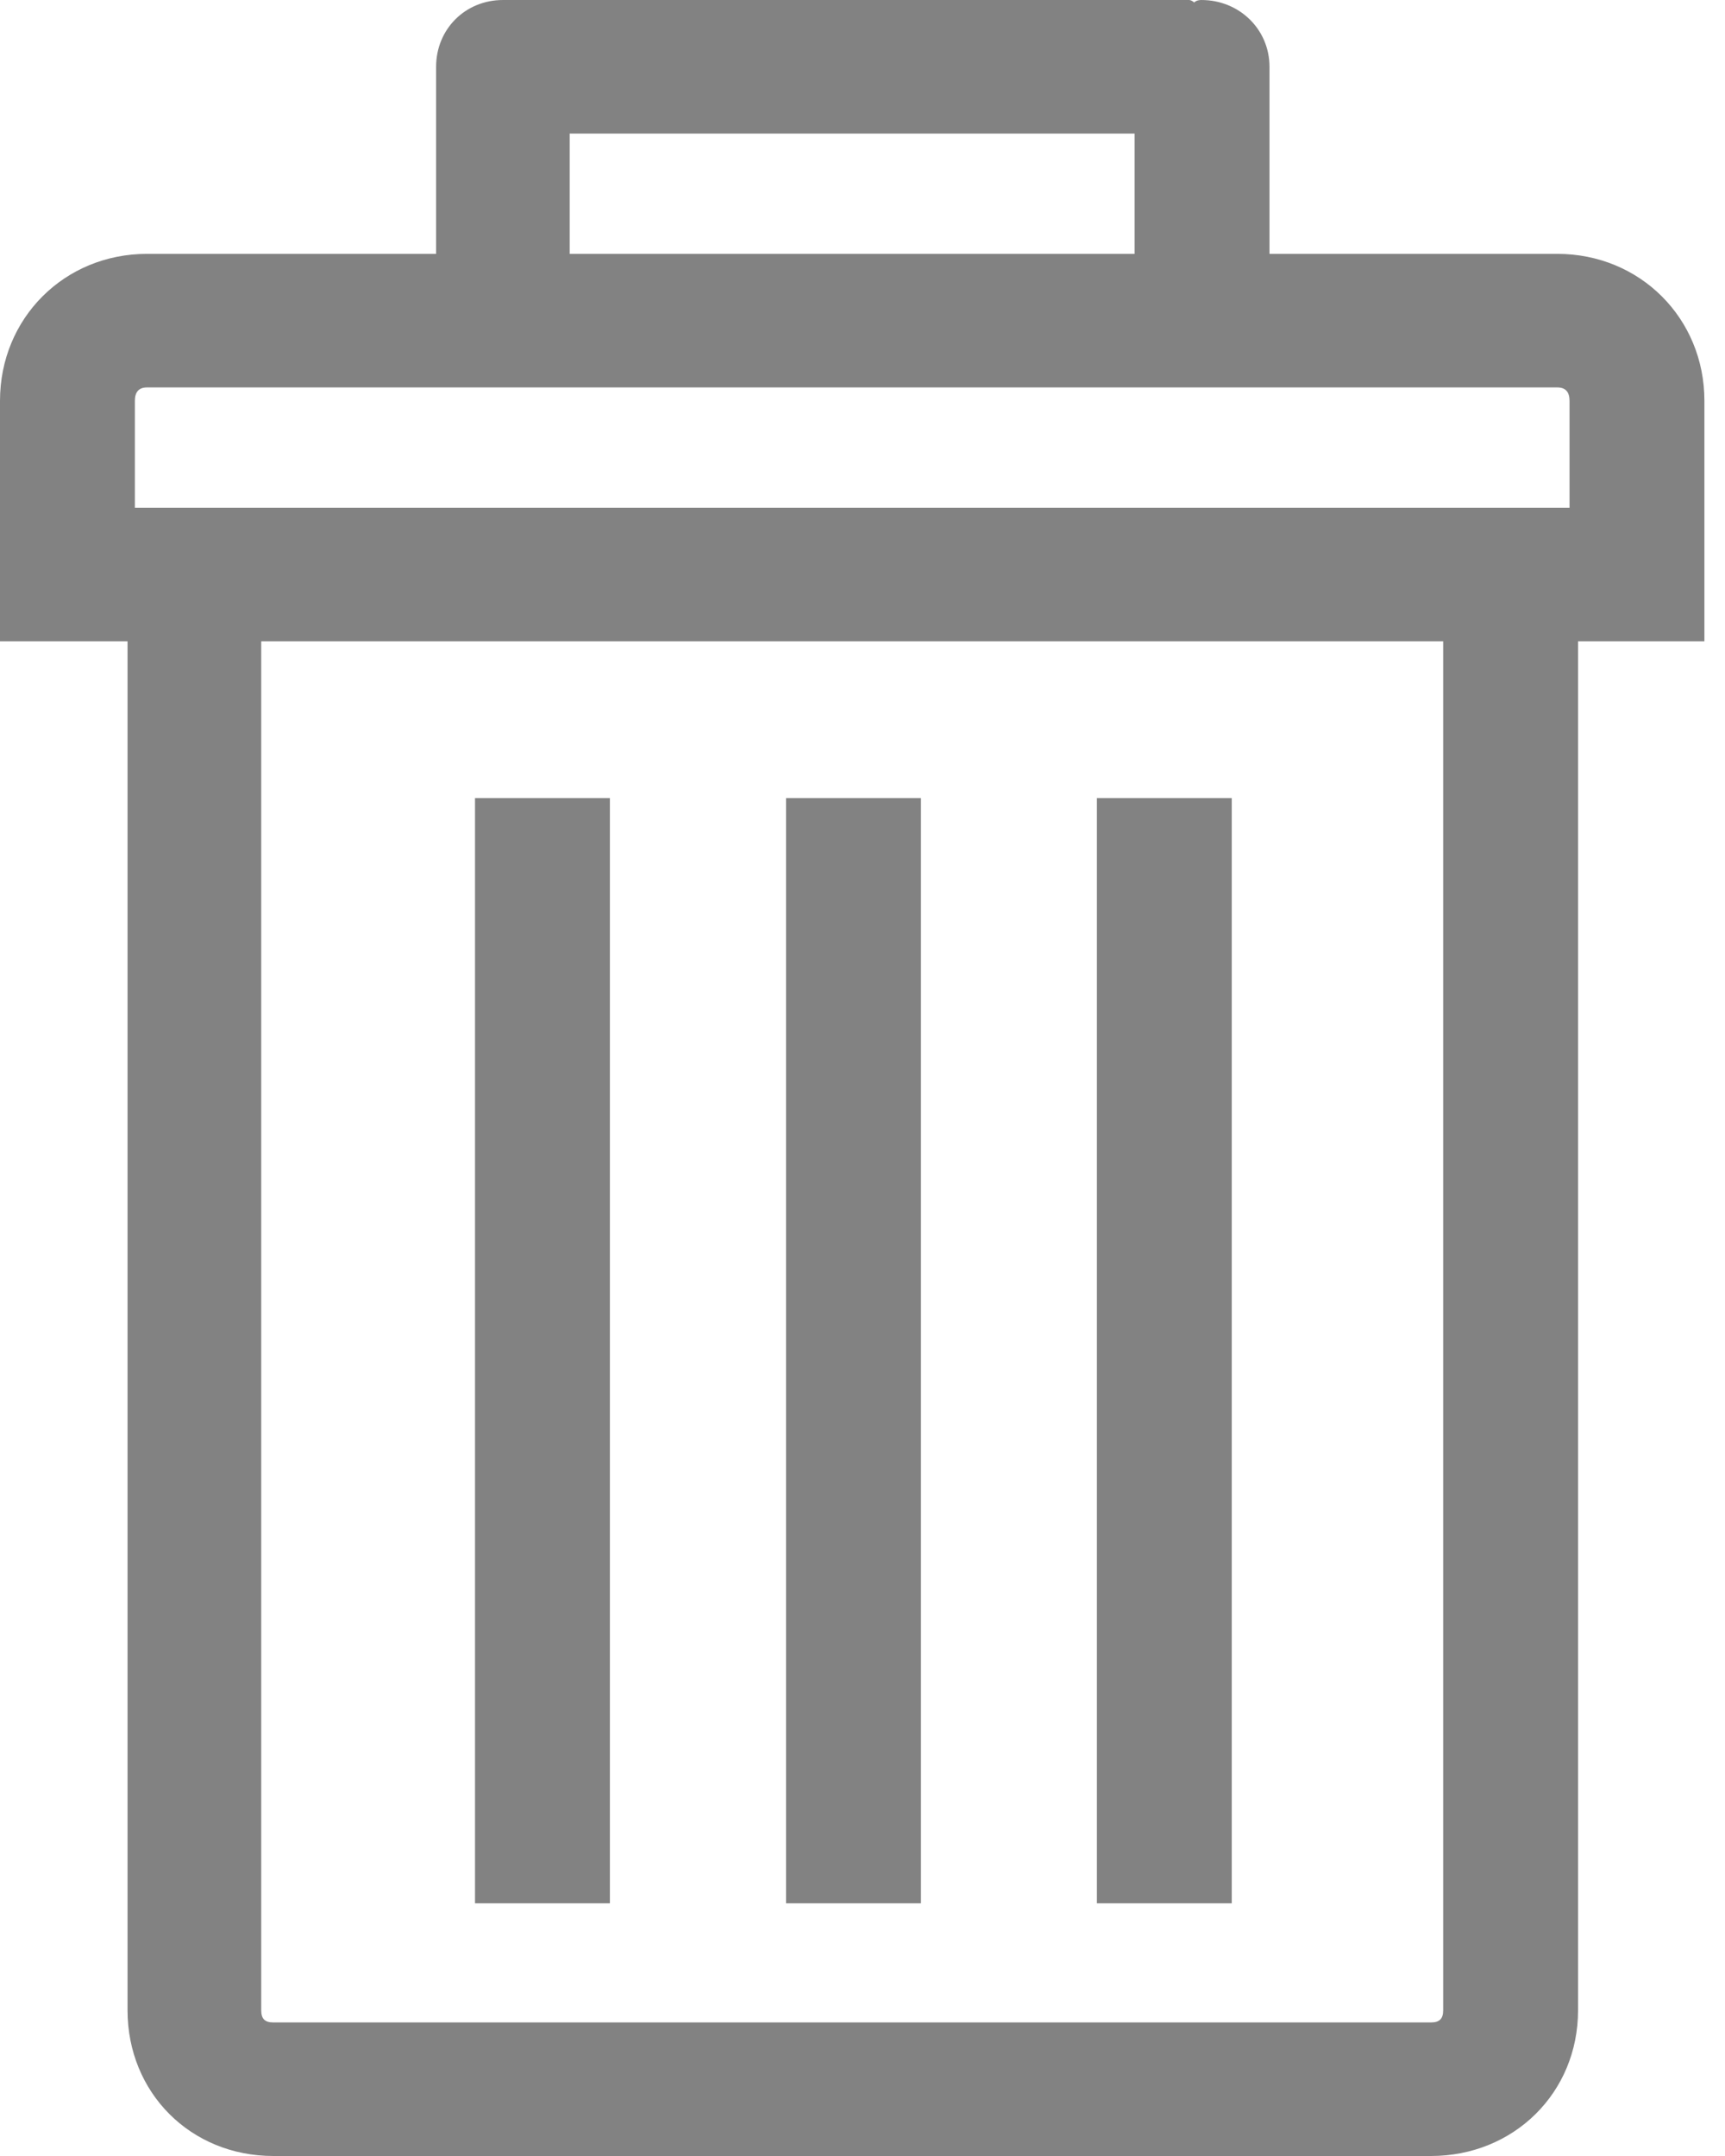 <svg width="16" height="20" viewBox="0 0 16 20" fill="none" xmlns="http://www.w3.org/2000/svg">
<path d="M14.445 2.355H11.775V0.62C11.775 0.27 11.493 6.10352e-05 11.144 6.10352e-05C11.11 6.10352e-05 11.087 0.011 11.076 0.023C11.065 0.011 11.042 6.10352e-05 11.031 6.10352e-05H4.755H4.71H4.665C4.316 6.10352e-05 4.045 0.27 4.045 0.62V2.355H1.363C0.597 2.355 0 2.952 0 3.718V4.71V5.949H1.183V18.648C1.183 19.414 1.769 20 2.535 20H13.273C14.04 20 14.637 19.414 14.637 18.648V5.949H15.809V4.71V3.718C15.809 2.952 15.211 2.355 14.445 2.355ZM5.284 1.239H10.524V2.355H5.284V1.239ZM13.386 18.648C13.386 18.727 13.352 18.761 13.273 18.761H2.535C2.456 18.761 2.423 18.727 2.423 18.648V5.949H13.386V18.648ZM14.558 4.71H1.251V3.718C1.251 3.64 1.285 3.594 1.363 3.594H14.445C14.524 3.594 14.558 3.64 14.558 3.718V4.71Z" fill="#828282"/>
<path d="M11.425 7.403H10.174V17.656H11.425V7.403Z" fill="#828282"/>
<path d="M8.542 7.403H7.291V17.656H8.542V7.403Z" fill="#828282"/>
<path d="M5.657 7.403H4.406V17.656H5.657V7.403Z" fill="#828282"/>
</svg>
